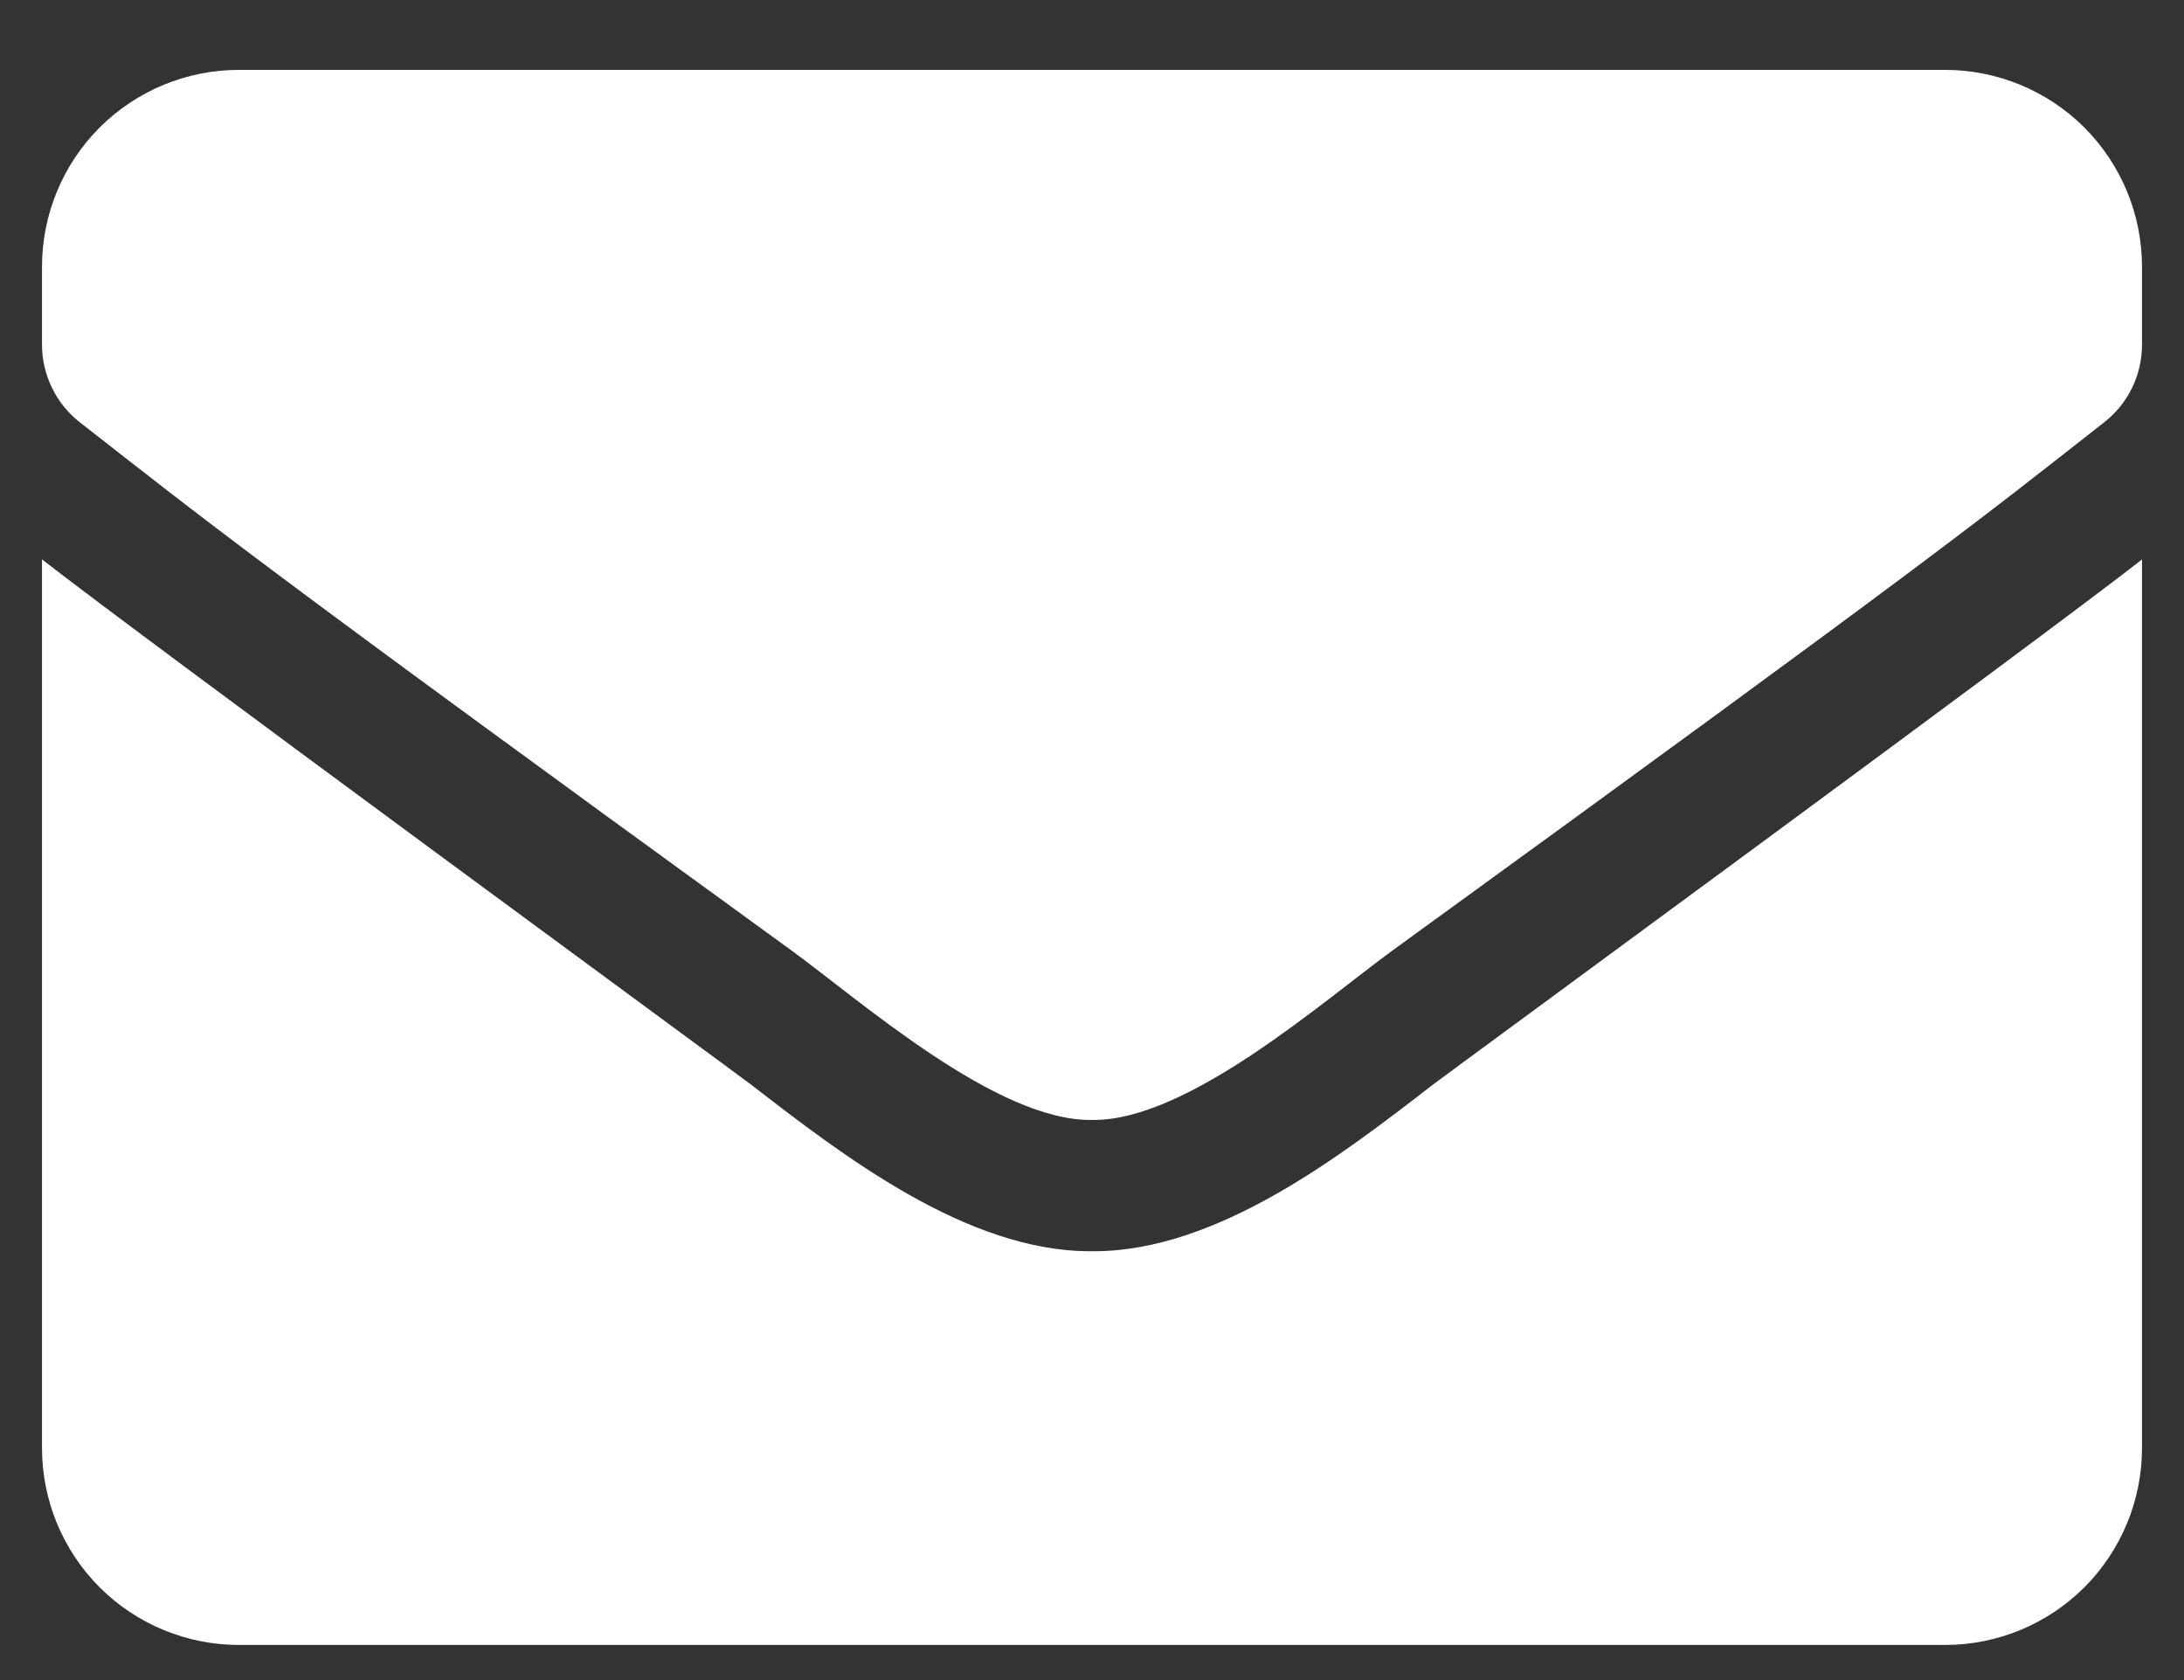 <svg width="26" height="20" viewBox="0 0 26 20" fill="none" xmlns="http://www.w3.org/2000/svg">
<rect x="0" y="0" width="26" height="20" fill="#333333" stroke="none"/>
<path d="M13.023 14.895H12.977C11.507 14.895 10.027 13.751 8.947 12.916C8.771 12.78 1.709 7.604 0.5 6.659V17.238C0.5 17.86 0.747 18.456 1.186 18.896C1.626 19.335 2.222 19.582 2.844 19.582H23.156C23.778 19.582 24.374 19.335 24.814 18.896C25.253 18.456 25.5 17.86 25.5 17.238V6.66C24.306 7.596 17.229 12.78 17.053 12.916C15.973 13.751 14.493 14.895 13.023 14.895ZM23.156 0.832H2.844C2.222 0.832 1.626 1.079 1.186 1.518C0.747 1.958 0.5 2.554 0.5 3.176L0.5 4.104C0.5 4.281 0.541 4.457 0.619 4.617C0.696 4.776 0.809 4.917 0.949 5.026C2.443 6.193 2.937 6.608 9.416 11.31C10.236 11.906 11.867 13.352 13 13.332C14.133 13.352 15.764 11.906 16.584 11.31C23.064 6.608 23.557 6.198 25.051 5.026C25.191 4.917 25.304 4.777 25.382 4.617C25.46 4.457 25.5 4.281 25.5 4.104V3.176C25.5 2.554 25.253 1.958 24.814 1.518C24.374 1.079 23.778 0.832 23.156 0.832Z" fill="white"/>
</svg>
